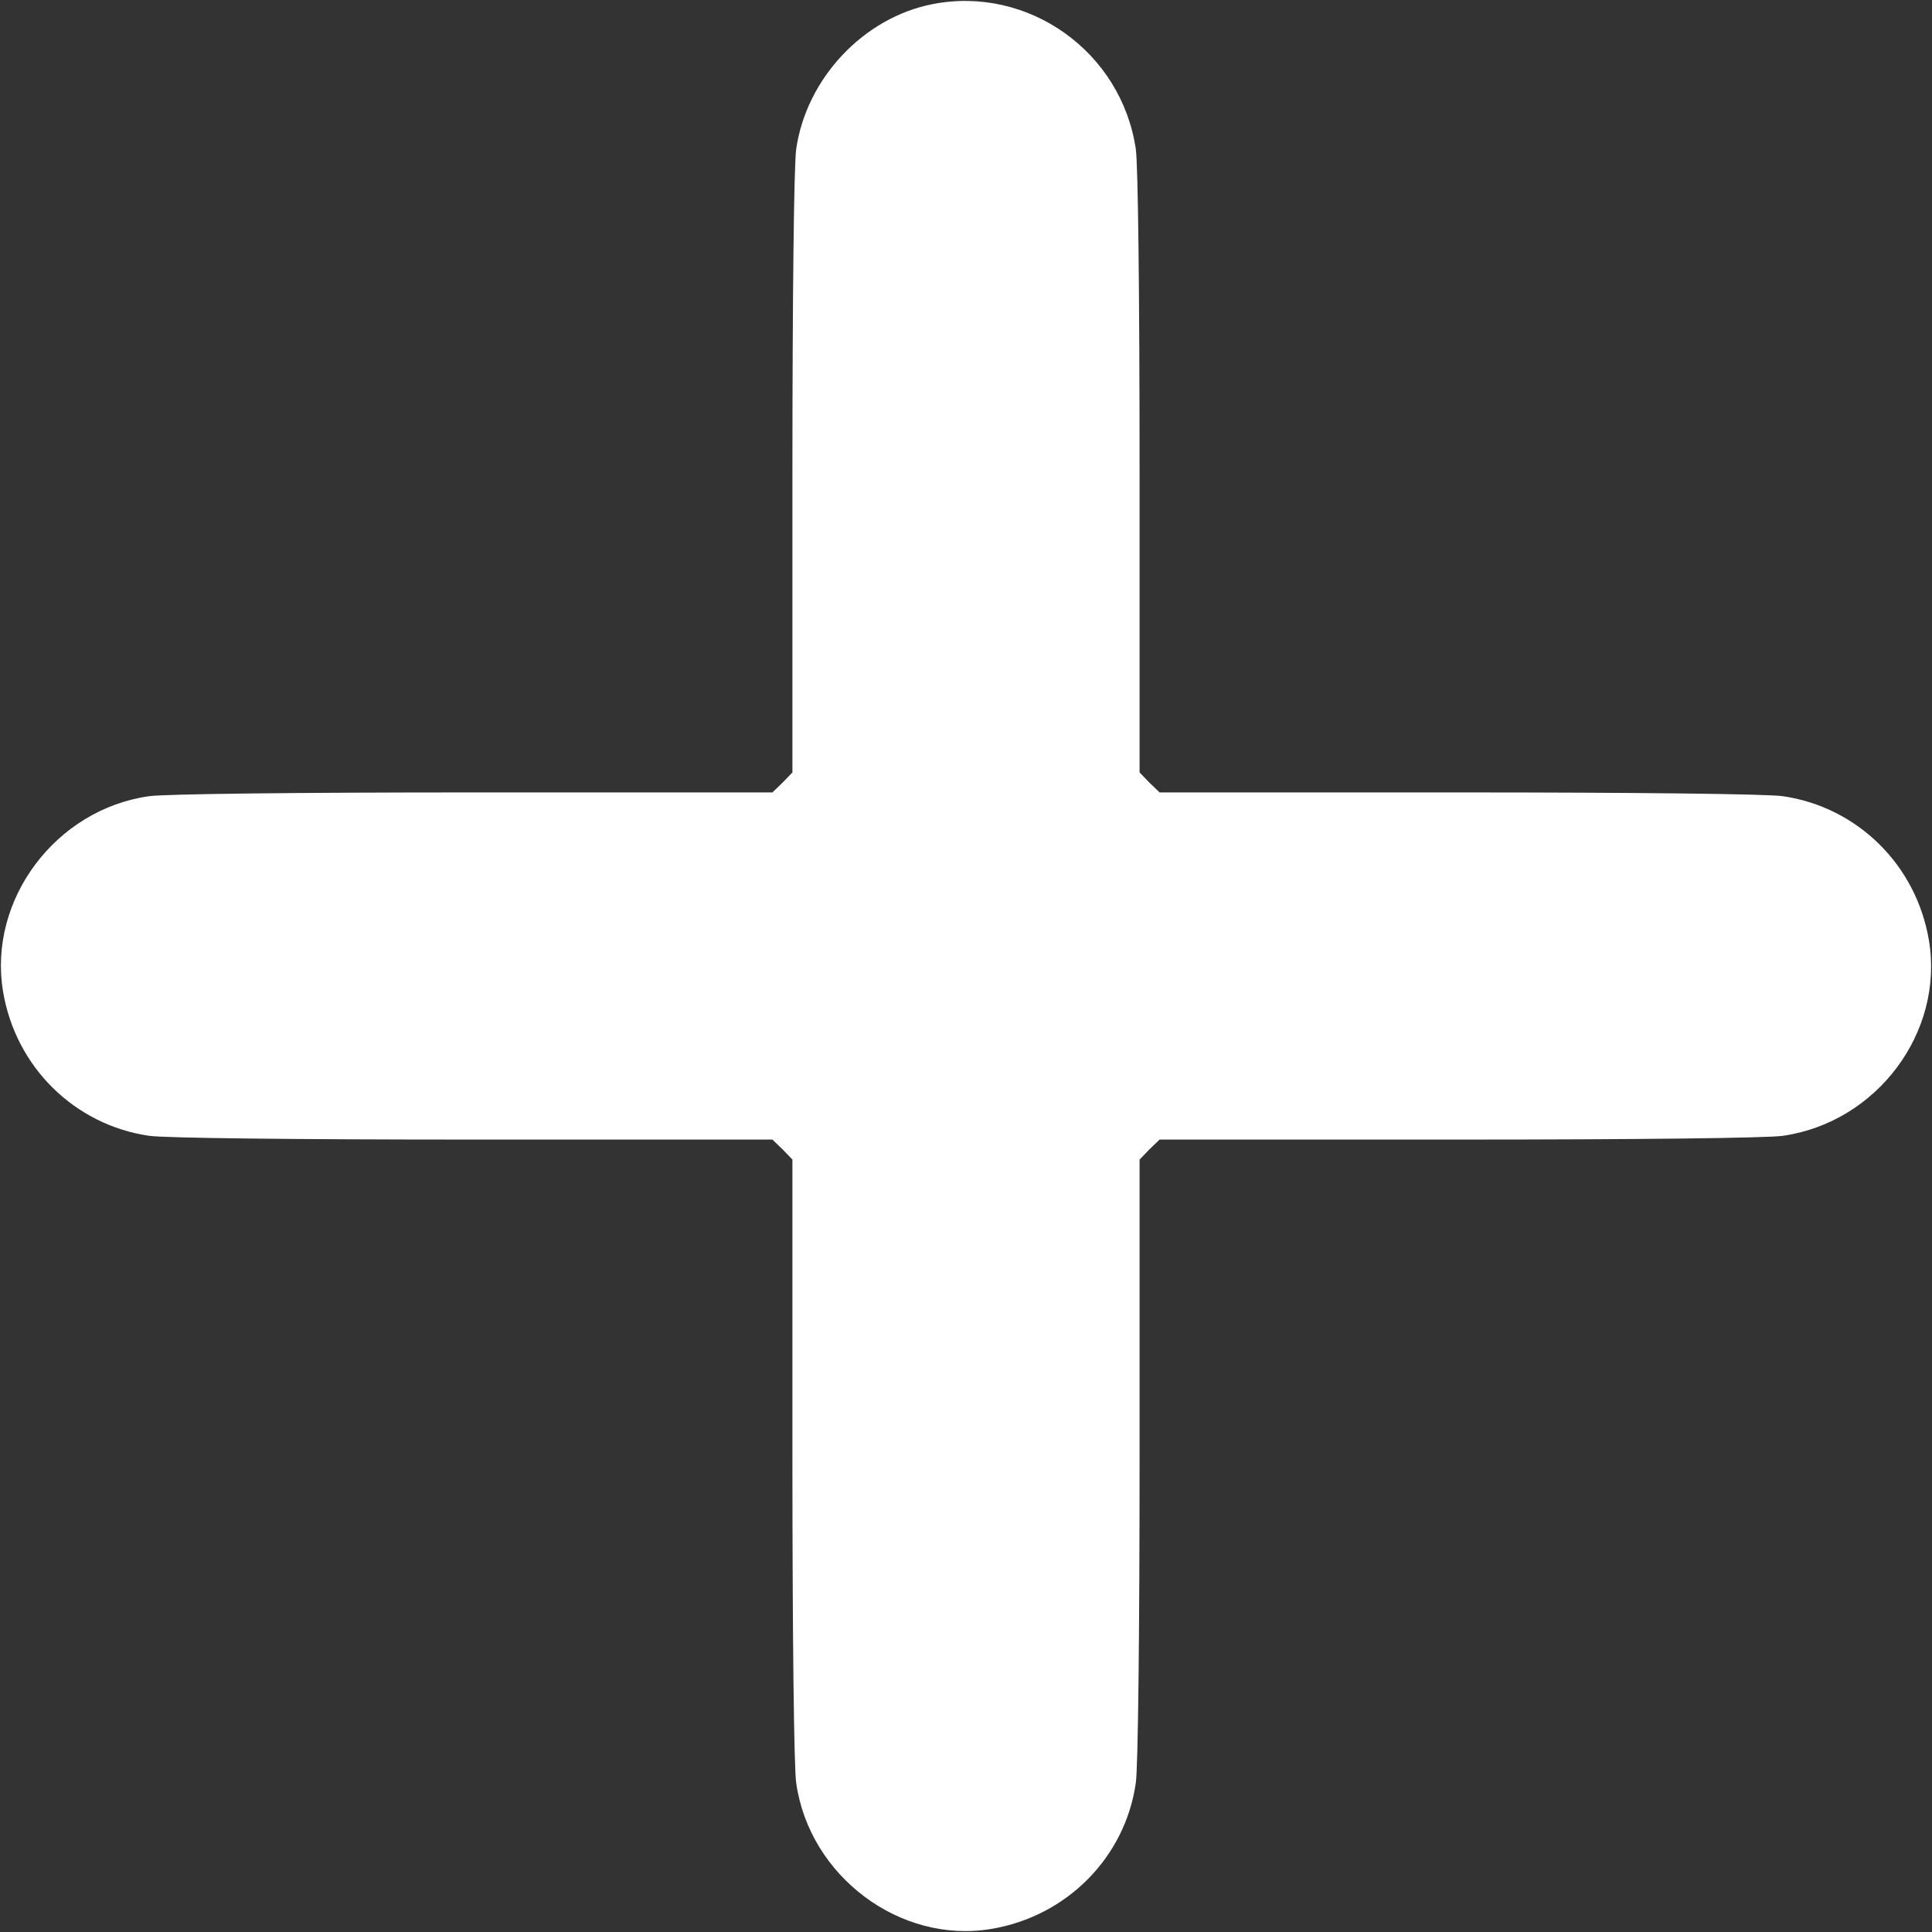 <?xml version="1.0" standalone="no"?>
<!DOCTYPE svg PUBLIC "-//W3C//DTD SVG 20010904//EN"
 "http://www.w3.org/TR/2001/REC-SVG-20010904/DTD/svg10.dtd">
<svg version="1.0" xmlns="http://www.w3.org/2000/svg"
 width="512pt" height="512pt" viewBox="0 0 512 512"
 preserveAspectRatio="xMidYMid meet">

<rect x="0" y="0" width="512" height="512" fill="#333333" stroke="none"/>

<g transform="translate(0,512) scale(0.1,-0.1)"
fill="#ffffff" stroke="none">
<path d="M2471 5109 c-183 -36 -334 -197 -361 -384 -6 -41 -10 -397 -10 -861
l0 -791 -26 -27 -27 -26 -791 0 c-464 0 -820 -4 -861 -10 -248 -35 -427 -275
-387 -517 33 -200 189 -354 387 -383 42 -6 384 -10 861 -10 l791 0 27 -26 26
-27 0 -791 c0 -464 4 -820 10 -861 35 -247 275 -427 516 -387 201 33 356 190
384 387 6 41 10 397 10 861 l0 791 26 27 27 26 791 0 c477 0 819 4 861 10 249
36 427 274 387 517 -33 200 -189 354 -387 383 -42 6 -384 10 -861 10 l-791 0
-27 26 -26 27 0 791 c0 477 -4 819 -10 861 -38 258 -285 434 -539 384z"/>
</g>
</svg>
